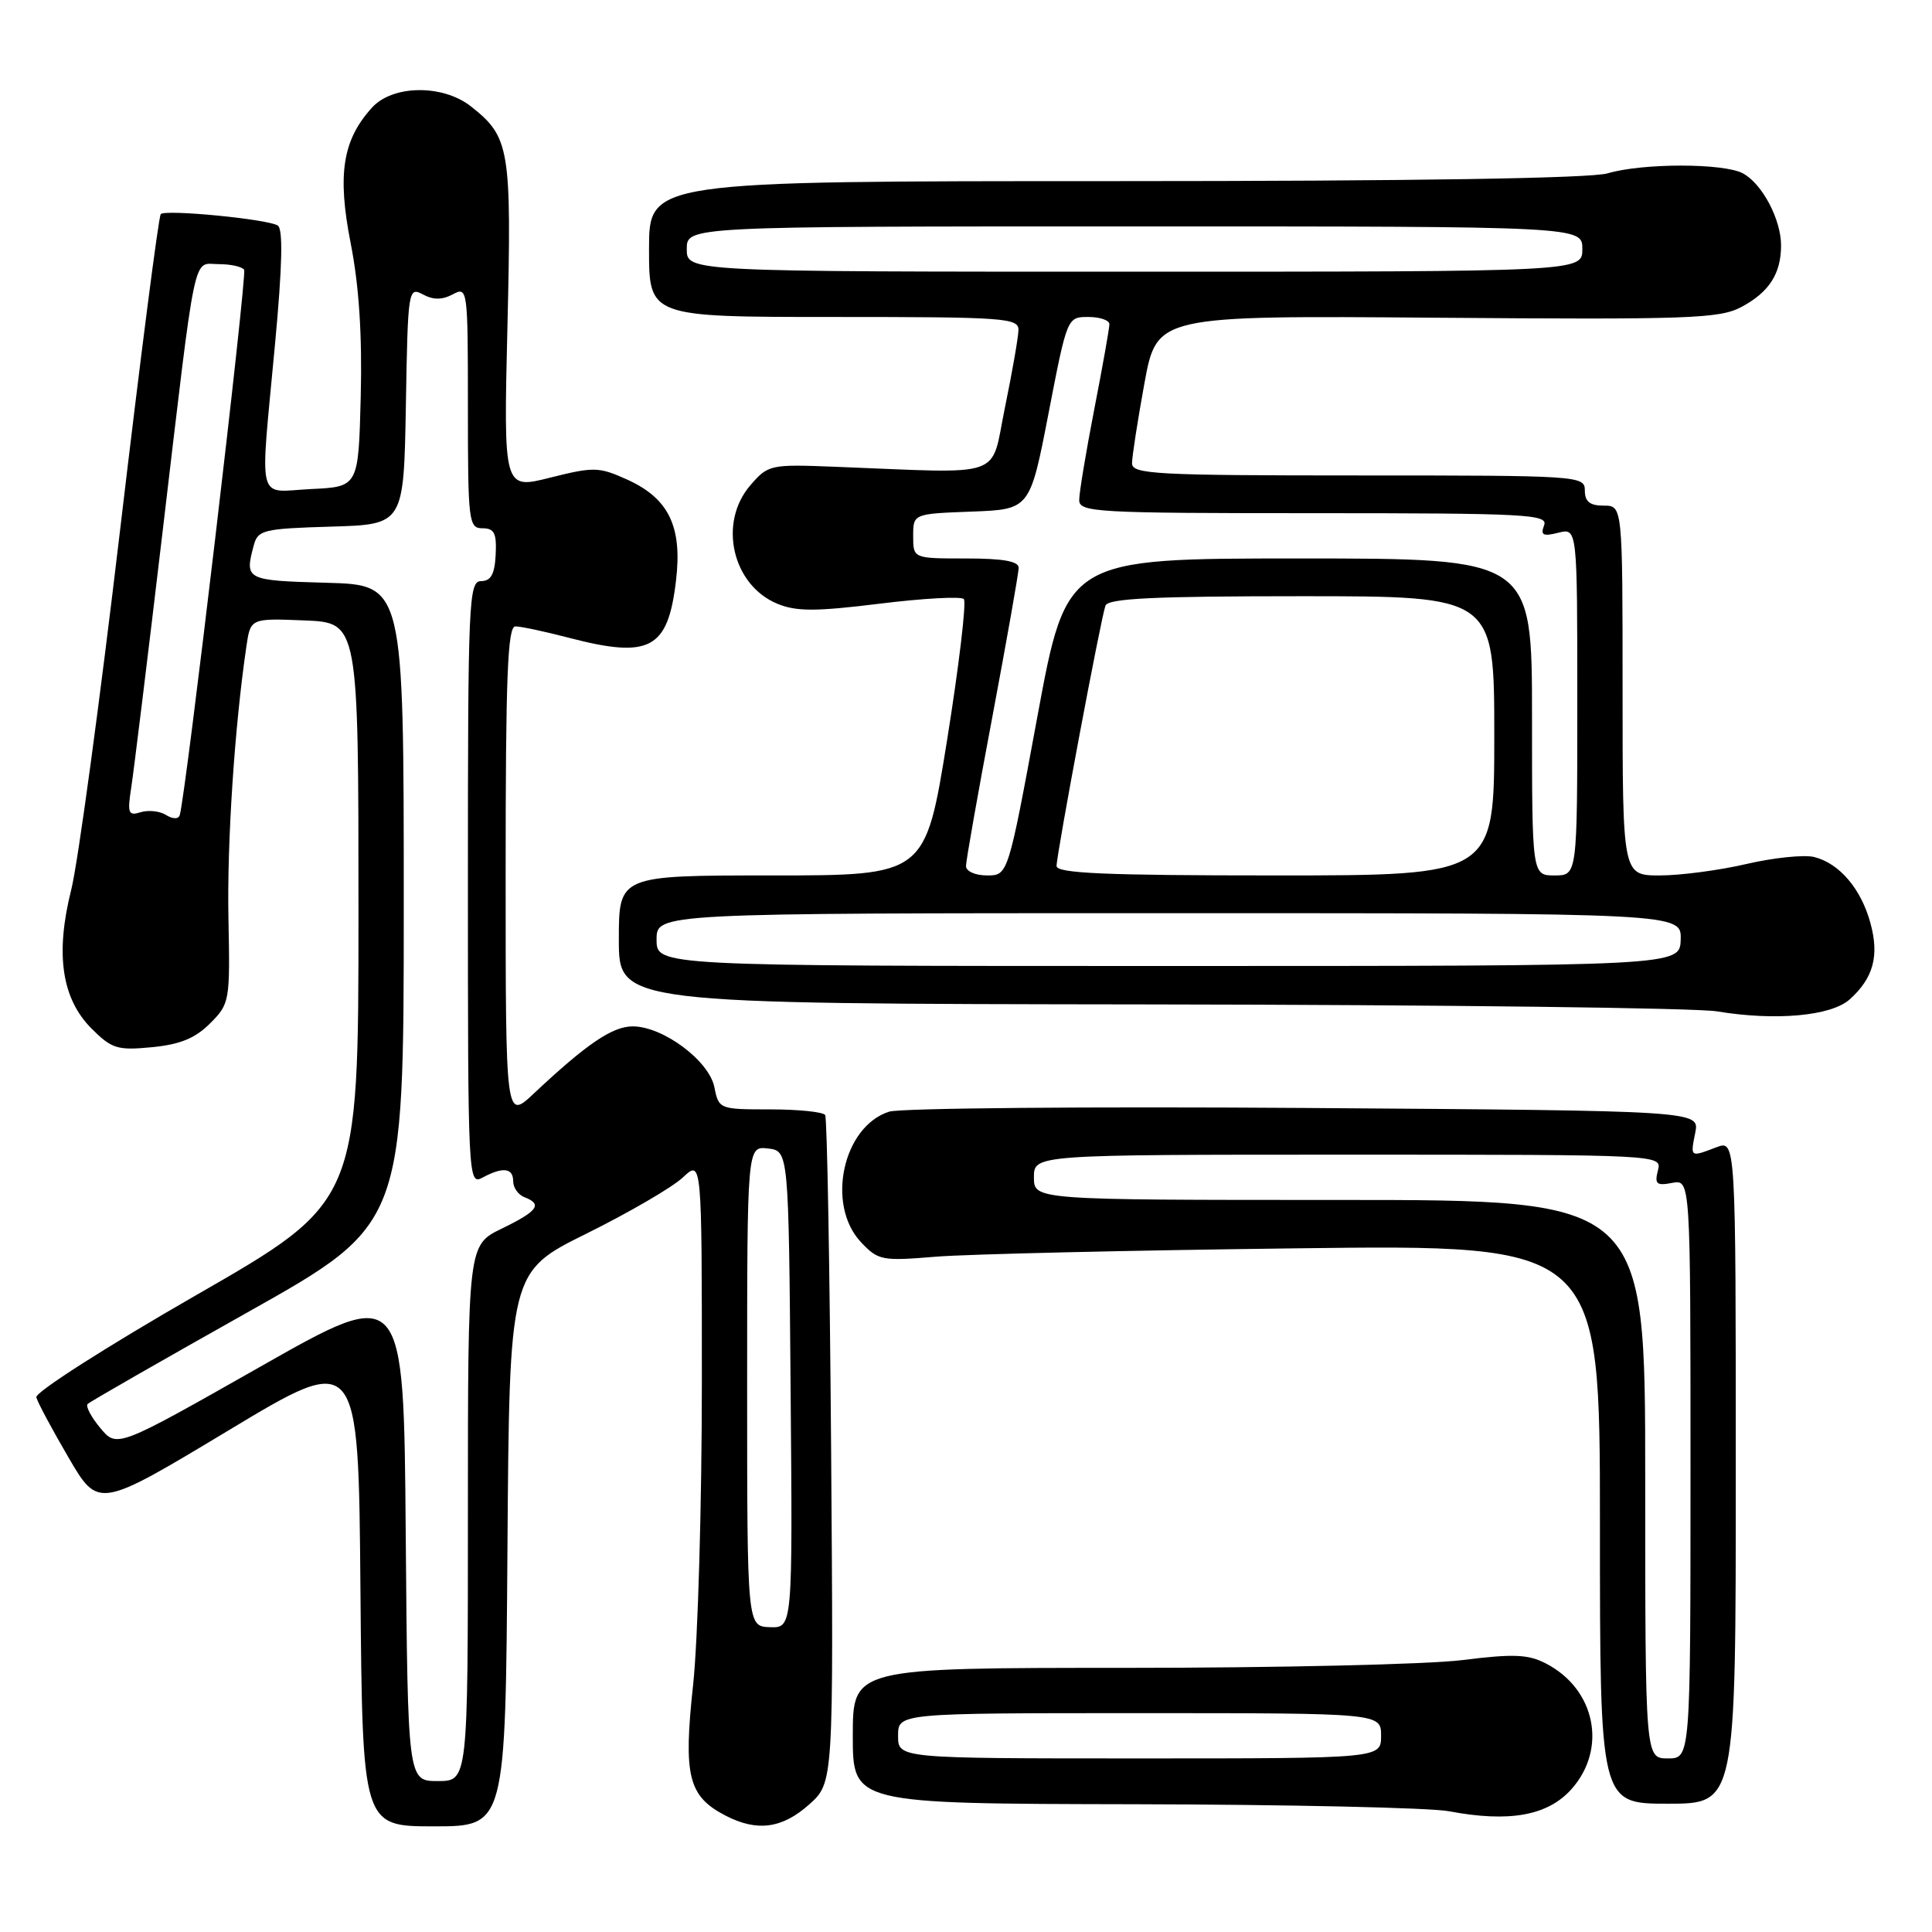 <?xml version="1.0" encoding="UTF-8" standalone="no"?>
<!DOCTYPE svg PUBLIC "-//W3C//DTD SVG 1.1//EN" "http://www.w3.org/Graphics/SVG/1.1/DTD/svg11.dtd" >
<svg xmlns="http://www.w3.org/2000/svg" xmlns:xlink="http://www.w3.org/1999/xlink" version="1.1" viewBox="0 0 256 256">
 <g >
 <path fill="currentColor"
d=" M 67.24 205.25 C 67.50 168.51 67.50 168.51 77.73 163.45 C 83.36 160.66 89.10 157.32 90.48 156.02 C 93.00 153.65 93.00 153.65 93.00 183.08 C 93.00 199.26 92.48 217.34 91.84 223.26 C 90.53 235.35 91.19 238.02 96.16 240.59 C 100.33 242.74 103.64 242.29 107.21 239.11 C 110.45 236.21 110.45 236.21 110.13 192.36 C 109.95 168.24 109.60 148.16 109.34 147.75 C 109.09 147.34 105.81 147.00 102.07 147.00 C 95.32 147.00 95.24 146.97 94.66 144.06 C 93.96 140.55 87.85 136.00 83.84 136.00 C 81.15 136.00 77.75 138.31 70.75 144.88 C 67.00 148.41 67.00 148.41 67.00 115.70 C 67.00 89.67 67.26 83.00 68.29 83.00 C 69.00 83.00 72.17 83.67 75.34 84.50 C 86.13 87.31 88.51 86.04 89.58 76.88 C 90.42 69.77 88.60 66.03 83.11 63.55 C 79.35 61.85 78.68 61.84 72.90 63.29 C 66.72 64.85 66.72 64.85 67.24 43.17 C 67.80 19.65 67.55 18.15 62.39 14.09 C 58.66 11.16 52.04 11.24 49.30 14.25 C 45.39 18.54 44.67 23.11 46.47 32.25 C 47.57 37.84 48.00 44.37 47.80 52.50 C 47.50 64.50 47.50 64.50 41.25 64.80 C 33.89 65.15 34.43 67.31 36.45 45.51 C 37.41 35.21 37.52 30.32 36.80 29.88 C 35.43 29.03 21.95 27.72 21.30 28.37 C 21.02 28.65 18.60 47.46 15.92 70.17 C 13.24 92.87 10.33 114.35 9.44 117.89 C 7.30 126.41 8.17 132.32 12.13 136.29 C 14.81 138.97 15.56 139.20 20.13 138.76 C 23.86 138.40 25.87 137.58 27.84 135.60 C 30.44 133.00 30.49 132.66 30.27 121.72 C 30.07 111.71 31.07 96.40 32.64 85.71 C 33.19 81.92 33.19 81.92 40.34 82.21 C 47.50 82.50 47.50 82.50 47.50 120.88 C 47.50 159.26 47.50 159.26 26.00 171.61 C 14.16 178.41 4.64 184.49 4.81 185.15 C 4.98 185.81 6.90 189.40 9.08 193.13 C 13.04 199.91 13.04 199.91 30.27 189.54 C 47.50 179.17 47.50 179.17 47.76 210.58 C 48.03 242.00 48.03 242.00 57.50 242.00 C 66.98 242.00 66.98 242.00 67.24 205.25 Z  M 208.22 237.08 C 213.01 231.72 211.41 223.81 204.84 220.42 C 202.49 219.20 200.54 219.12 193.77 219.97 C 189.25 220.54 169.23 221.00 149.28 221.00 C 113.00 221.00 113.00 221.00 113.00 230.00 C 113.00 239.00 113.00 239.00 150.25 239.07 C 170.74 239.11 189.53 239.53 192.00 240.00 C 199.99 241.51 205.08 240.59 208.22 237.08 Z  M 230.00 195.02 C 230.00 151.05 230.00 151.05 227.43 152.02 C 223.94 153.35 223.97 153.38 224.63 150.09 C 225.21 147.18 225.21 147.18 172.86 146.81 C 144.06 146.61 119.29 146.83 117.82 147.30 C 111.68 149.25 109.43 159.63 114.07 164.58 C 116.37 167.02 116.84 167.11 123.99 166.52 C 128.12 166.18 149.61 165.68 171.75 165.41 C 212.00 164.91 212.00 164.91 212.00 201.96 C 212.00 239.00 212.00 239.00 221.00 239.00 C 230.00 239.00 230.00 239.00 230.00 195.02 Z  M 245.10 132.42 C 248.23 129.60 249.03 126.68 247.85 122.34 C 246.62 117.79 243.74 114.40 240.40 113.56 C 239.07 113.23 235.04 113.64 231.43 114.48 C 227.83 115.32 222.65 116.00 219.94 116.00 C 215.00 116.00 215.00 116.00 215.00 91.50 C 215.00 67.00 215.00 67.00 212.50 67.00 C 210.67 67.00 210.00 66.47 210.00 65.00 C 210.00 63.04 209.33 63.00 180.00 63.00 C 153.11 63.00 150.00 62.83 150.00 61.39 C 150.00 60.51 150.74 55.74 151.64 50.80 C 153.29 41.81 153.29 41.81 190.39 42.10 C 223.80 42.36 227.82 42.22 230.72 40.69 C 234.41 38.73 236.00 36.27 236.00 32.52 C 236.00 29.07 233.49 24.33 230.94 22.97 C 228.38 21.60 217.64 21.60 213.01 22.97 C 210.77 23.63 187.34 24.00 147.76 24.00 C 86.00 24.00 86.00 24.00 86.00 33.00 C 86.00 42.00 86.00 42.00 110.50 42.00 C 133.18 42.00 135.00 42.13 134.95 43.75 C 134.93 44.71 134.12 49.33 133.16 54.00 C 131.19 63.57 133.55 62.74 110.67 61.85 C 102.05 61.51 101.78 61.57 99.42 64.31 C 95.14 69.27 97.02 77.52 103.00 80.00 C 105.52 81.04 108.05 81.04 116.57 79.99 C 122.32 79.28 127.34 79.00 127.71 79.38 C 128.08 79.75 127.08 88.14 125.50 98.03 C 122.61 116.00 122.61 116.00 102.30 116.00 C 82.00 116.00 82.00 116.00 82.00 124.50 C 82.00 133.00 82.00 133.00 152.25 133.09 C 190.89 133.14 224.75 133.55 227.50 134.01 C 235.28 135.30 242.64 134.63 245.10 132.42 Z  M 53.76 203.15 C 53.50 170.30 53.50 170.30 34.50 181.09 C 15.50 191.87 15.50 191.87 13.29 189.22 C 12.08 187.77 11.33 186.34 11.61 186.04 C 11.90 185.74 21.45 180.27 32.82 173.88 C 53.50 162.26 53.50 162.26 53.50 119.88 C 53.50 77.50 53.50 77.50 43.25 77.22 C 32.56 76.92 32.40 76.84 33.62 72.28 C 34.17 70.22 34.86 70.05 43.86 69.78 C 53.50 69.50 53.50 69.50 53.78 53.73 C 54.04 38.37 54.10 37.98 56.03 39.01 C 57.42 39.76 58.59 39.75 60.00 39.00 C 61.96 37.95 62.00 38.24 62.00 53.96 C 62.00 69.14 62.10 70.00 63.93 70.00 C 65.50 70.00 65.82 70.65 65.68 73.50 C 65.55 76.09 65.05 76.99 63.75 77.00 C 62.11 77.00 62.00 79.57 62.00 117.04 C 62.00 156.31 62.04 157.05 63.93 156.04 C 66.65 154.58 68.00 154.75 68.00 156.53 C 68.00 157.37 68.67 158.32 69.50 158.64 C 71.92 159.57 71.27 160.47 66.50 162.79 C 62.00 164.97 62.00 164.97 62.00 200.49 C 62.00 236.00 62.00 236.00 58.01 236.00 C 54.03 236.00 54.03 236.00 53.76 203.15 Z  M 99.00 183.68 C 99.00 151.87 99.00 151.87 101.75 152.18 C 104.50 152.50 104.50 152.50 104.76 184.11 C 105.03 215.71 105.03 215.71 102.02 215.61 C 99.00 215.50 99.00 215.50 99.00 183.68 Z  M 22.00 107.99 C 21.18 107.47 19.67 107.31 18.65 107.62 C 17.00 108.14 16.86 107.77 17.39 104.35 C 17.72 102.23 19.56 87.22 21.48 71.00 C 26.08 32.11 25.48 35.00 28.99 35.00 C 30.58 35.00 32.09 35.34 32.35 35.75 C 32.76 36.42 24.57 105.85 23.81 108.03 C 23.63 108.56 22.88 108.54 22.00 107.99 Z  M 119.00 230.00 C 119.00 227.00 119.00 227.00 151.00 227.00 C 183.00 227.00 183.00 227.00 183.00 230.00 C 183.00 233.00 183.00 233.00 151.00 233.00 C 119.00 233.00 119.00 233.00 119.00 230.00 Z  M 218.00 196.00 C 218.00 159.00 218.00 159.00 177.50 159.00 C 137.00 159.00 137.00 159.00 137.00 156.00 C 137.00 153.00 137.00 153.00 178.62 153.00 C 220.23 153.00 220.23 153.00 219.68 155.10 C 219.22 156.89 219.50 157.14 221.57 156.74 C 224.00 156.28 224.00 156.28 224.00 194.64 C 224.00 233.00 224.00 233.00 221.00 233.00 C 218.00 233.00 218.00 233.00 218.00 196.00 Z  M 87.00 124.50 C 87.00 121.00 87.00 121.00 154.90 121.00 C 222.80 121.00 222.80 121.00 222.70 124.50 C 222.60 128.00 222.60 128.00 154.80 128.00 C 87.00 128.00 87.00 128.00 87.00 124.50 Z  M 128.00 114.75 C 128.00 114.06 129.57 105.17 131.49 95.00 C 133.40 84.83 134.97 75.94 134.98 75.25 C 135.00 74.37 132.94 74.00 128.00 74.00 C 121.00 74.00 121.00 74.00 121.00 71.04 C 121.00 68.08 121.00 68.08 128.73 67.79 C 136.47 67.50 136.47 67.50 138.94 54.75 C 141.40 42.04 141.41 42.00 144.20 42.00 C 145.74 42.00 147.00 42.43 147.00 42.96 C 147.00 43.50 146.10 48.56 145.00 54.21 C 143.90 59.87 143.00 65.29 143.00 66.25 C 143.00 67.88 145.15 68.00 174.11 68.00 C 202.30 68.00 205.16 68.15 204.60 69.61 C 204.10 70.92 204.46 71.10 206.49 70.59 C 209.00 69.96 209.00 69.96 209.00 92.98 C 209.00 116.00 209.00 116.00 206.00 116.00 C 203.00 116.00 203.00 116.00 203.00 95.00 C 203.00 74.00 203.00 74.00 172.17 74.00 C 141.33 74.00 141.33 74.00 137.45 95.00 C 133.57 116.00 133.57 116.00 130.79 116.00 C 129.22 116.00 128.00 115.45 128.00 114.75 Z  M 140.00 114.75 C 140.01 113.13 145.87 81.89 146.48 80.25 C 146.83 79.29 152.96 79.00 172.47 79.00 C 198.00 79.00 198.00 79.00 198.00 97.50 C 198.00 116.00 198.00 116.00 169.00 116.00 C 146.46 116.00 140.00 115.72 140.00 114.75 Z  M 91.00 33.00 C 91.00 30.00 91.00 30.00 150.33 30.00 C 209.67 30.00 209.67 30.00 209.67 33.00 C 209.67 36.00 209.67 36.00 150.33 36.00 C 91.00 36.00 91.00 36.00 91.00 33.00 Z "/>
</g>
</svg>
